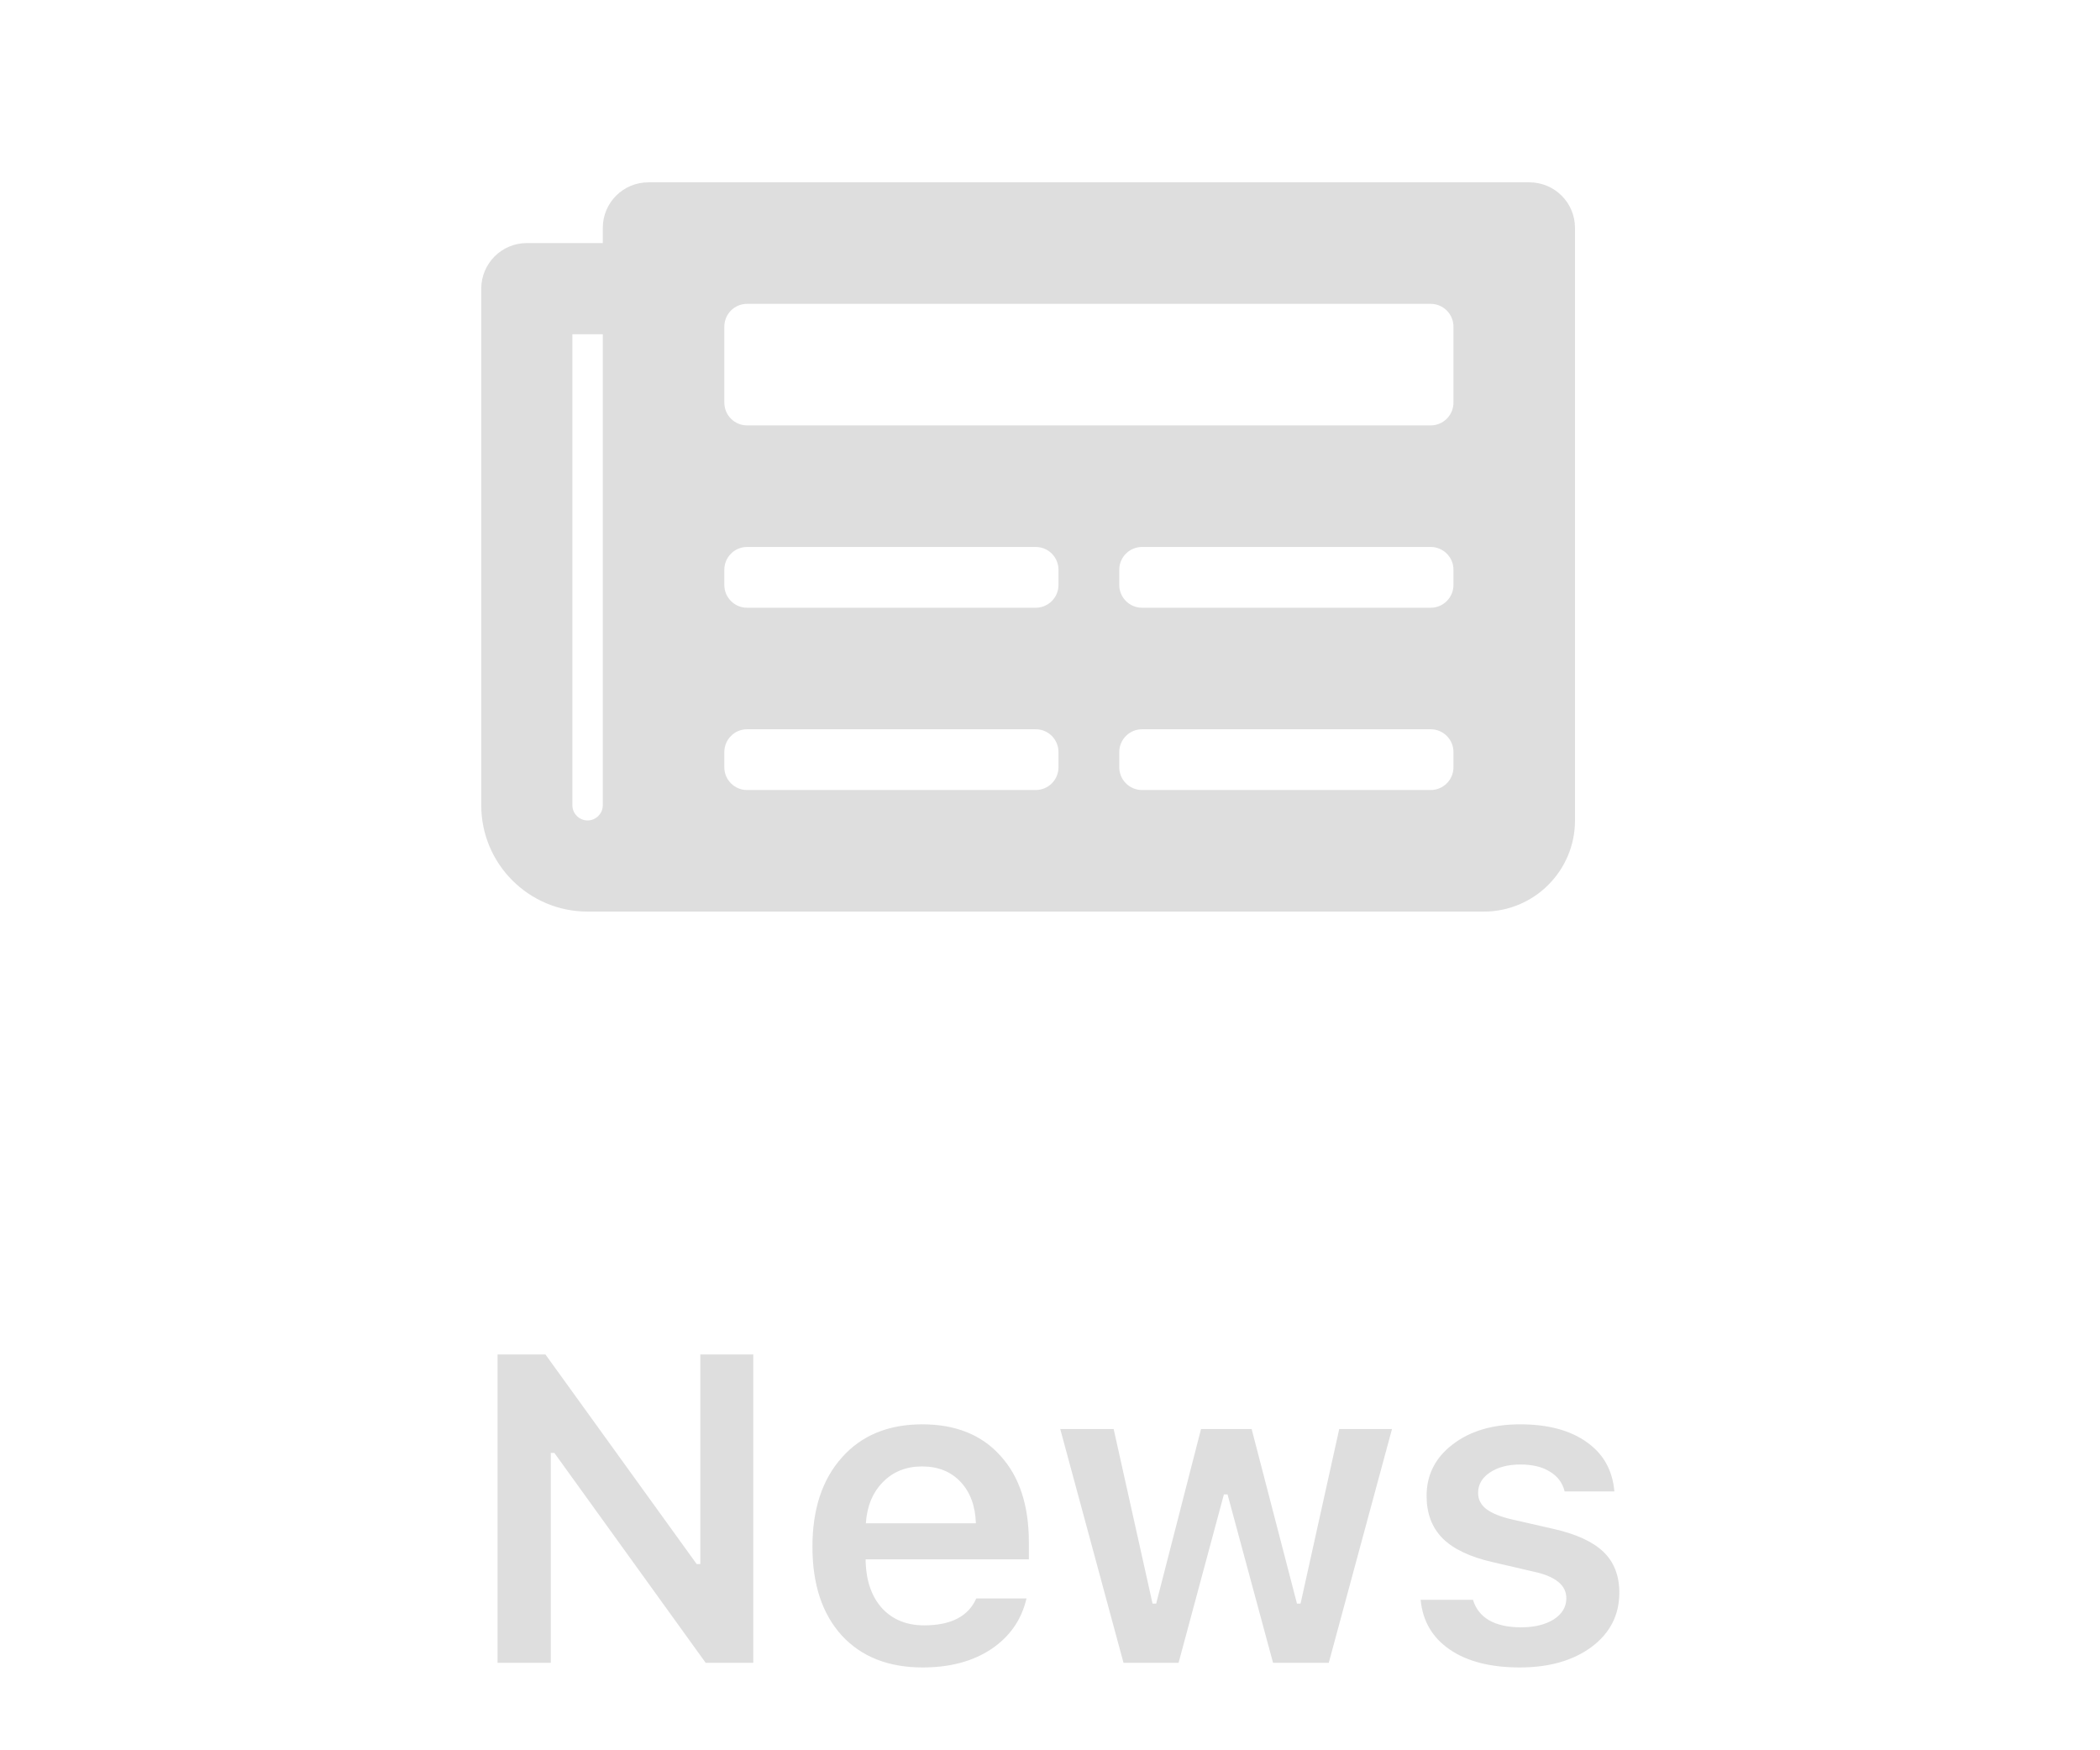 <svg width="48" height="40" viewBox="0 0 48 40" fill="none" xmlns="http://www.w3.org/2000/svg">
<path d="M12.589 38H11.373V30.954H12.467L15.924 35.744H16.007V30.954H17.218V38H16.129L12.672 33.205H12.589V38ZM21.075 33.513C20.714 33.513 20.416 33.632 20.182 33.869C19.947 34.107 19.817 34.421 19.791 34.812H22.306C22.293 34.414 22.175 34.099 21.954 33.864C21.733 33.63 21.44 33.513 21.075 33.513ZM22.315 36.53H23.463C23.349 37.019 23.08 37.404 22.657 37.688C22.237 37.967 21.715 38.107 21.09 38.107C20.305 38.107 19.689 37.863 19.239 37.375C18.793 36.883 18.57 36.208 18.57 35.349C18.57 34.489 18.795 33.809 19.244 33.308C19.693 32.803 20.305 32.551 21.08 32.551C21.842 32.551 22.438 32.79 22.867 33.269C23.3 33.744 23.517 34.403 23.517 35.246V35.637H19.786V35.7C19.802 36.146 19.929 36.499 20.167 36.76C20.408 37.017 20.727 37.145 21.124 37.145C21.736 37.145 22.133 36.94 22.315 36.53ZM31.817 32.658L30.372 38H29.098L28.058 34.152H27.975L26.939 38H25.68L24.234 32.658H25.455L26.344 36.648H26.427L27.452 32.658H28.609L29.645 36.648H29.727L30.611 32.658H31.817ZM32.608 34.187C32.608 33.705 32.807 33.312 33.204 33.01C33.601 32.704 34.116 32.551 34.747 32.551C35.382 32.551 35.888 32.686 36.266 32.956C36.647 33.223 36.858 33.599 36.9 34.084H35.763C35.717 33.892 35.606 33.742 35.431 33.635C35.258 33.524 35.032 33.469 34.752 33.469C34.472 33.469 34.241 33.529 34.059 33.649C33.876 33.77 33.785 33.926 33.785 34.118C33.785 34.268 33.849 34.392 33.976 34.489C34.106 34.587 34.306 34.667 34.576 34.728L35.519 34.943C36.033 35.06 36.41 35.235 36.651 35.466C36.892 35.697 37.013 36.008 37.013 36.398C37.013 36.91 36.801 37.323 36.378 37.639C35.955 37.951 35.408 38.107 34.737 38.107C34.07 38.107 33.536 37.971 33.136 37.697C32.739 37.424 32.517 37.045 32.472 36.56H33.668C33.727 36.761 33.849 36.918 34.034 37.028C34.223 37.136 34.467 37.19 34.767 37.19C35.073 37.19 35.322 37.129 35.514 37.009C35.706 36.885 35.802 36.724 35.802 36.525C35.802 36.229 35.556 36.027 35.065 35.92L34.117 35.7C33.603 35.583 33.222 35.402 32.975 35.158C32.73 34.911 32.608 34.587 32.608 34.187Z" fill="#111111" fill-opacity="0.14"/>
<g clip-path="url(#clip0_9123_1326)">
<path d="M34.958 4.167H14.819C14.244 4.167 13.778 4.633 13.778 5.208V5.555H12.042C11.466 5.555 11 6.022 11 6.597V18.403C11 19.745 12.088 20.833 13.431 20.833H33.917C35.067 20.833 36 19.9 36 18.75V5.208C36 4.633 35.534 4.167 34.958 4.167ZM13.431 18.75C13.338 18.75 13.25 18.713 13.185 18.648C13.12 18.583 13.083 18.495 13.083 18.403V7.639H13.778V18.403C13.778 18.495 13.741 18.583 13.676 18.648C13.611 18.713 13.523 18.75 13.431 18.75ZM23.674 18.055H17.076C16.789 18.055 16.556 17.822 16.556 17.535V17.187C16.556 16.9 16.789 16.666 17.076 16.666H23.674C23.961 16.666 24.194 16.9 24.194 17.187V17.535C24.194 17.822 23.961 18.055 23.674 18.055ZM32.701 18.055H26.104C25.817 18.055 25.583 17.822 25.583 17.535V17.187C25.583 16.9 25.817 16.666 26.104 16.666H32.701C32.989 16.666 33.222 16.9 33.222 17.187V17.535C33.222 17.822 32.989 18.055 32.701 18.055ZM23.674 13.889H17.076C16.789 13.889 16.556 13.655 16.556 13.368V13.021C16.556 12.733 16.789 12.5 17.076 12.5H23.674C23.961 12.5 24.194 12.733 24.194 13.021V13.368C24.194 13.655 23.961 13.889 23.674 13.889ZM32.701 13.889H26.104C25.817 13.889 25.583 13.655 25.583 13.368V13.021C25.583 12.733 25.817 12.5 26.104 12.5H32.701C32.989 12.5 33.222 12.733 33.222 13.021V13.368C33.222 13.655 32.989 13.889 32.701 13.889ZM32.701 9.722H17.076C16.789 9.722 16.556 9.489 16.556 9.201V7.465C16.556 7.177 16.789 6.944 17.076 6.944H32.701C32.989 6.944 33.222 7.177 33.222 7.465V9.201C33.222 9.489 32.989 9.722 32.701 9.722Z" fill="#111111" fill-opacity="0.14"/>
</g>
<defs>
<clipPath id="clip0_9123_1326">
<rect width="25" height="25" fill="white" transform="translate(11)"/>
</clipPath>
</defs>
</svg>
